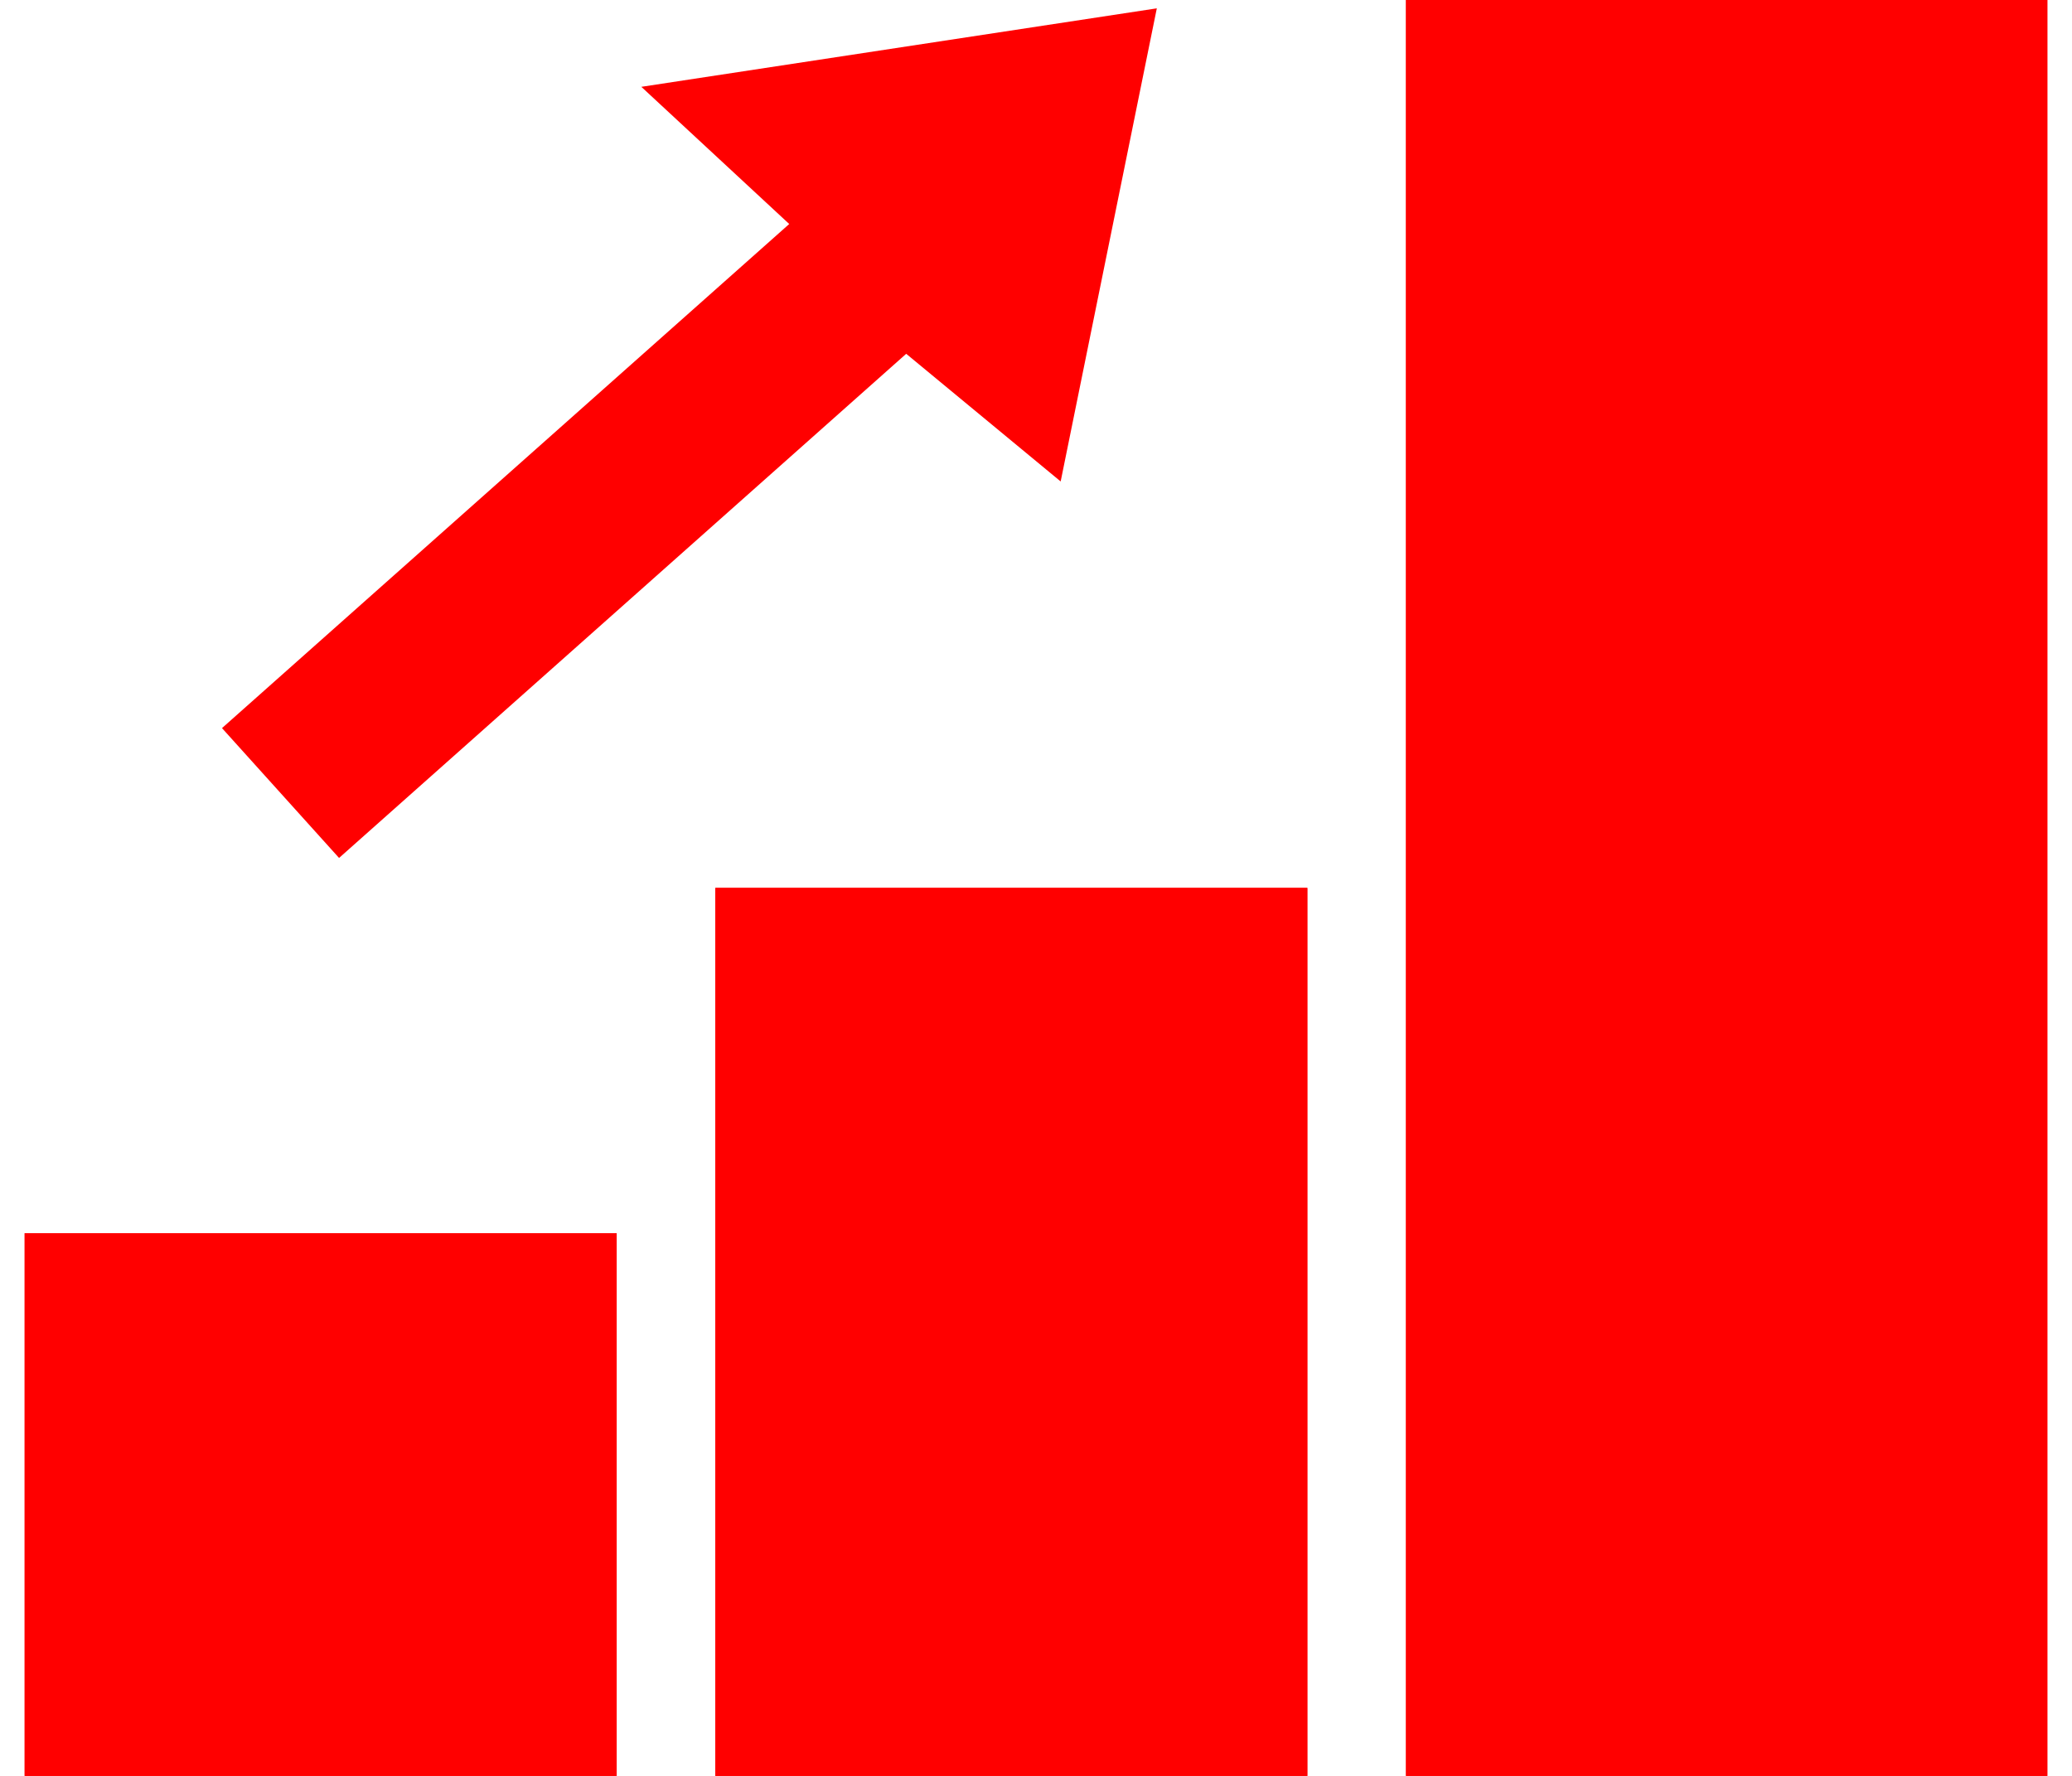 <svg width="42" height="36" viewBox="0 0 42 36" fill="none" xmlns="http://www.w3.org/2000/svg">
<path fill-rule="evenodd" clip-rule="evenodd" d="M15.998 4.541L13 1.76L23.449 0.169L21.5 9.76L18.369 7.172L6.873 17.392L4.5 14.76L15.998 4.541Z" fill="#FF0000"/>
<path d="M0.5 25H12.5V36H0.5V25Z" fill="#FF0000"/>
<path d="M14.5 18H26.5V36H14.5V18Z" fill="#FF0000"/>
<path d="M28.5 0H41.5V36H28.5V0Z" fill="#FF0000"/>
<path d="M0.5 25H12.5V36H0.5V25Z" fill="#FF0000"/>
<path d="M14.5 18H26.5V36H14.5V18Z" fill="#FF0000"/>
<path d="M28.5 0H41.5V36H28.5V0Z" fill="#FF0000"/>
</svg>
